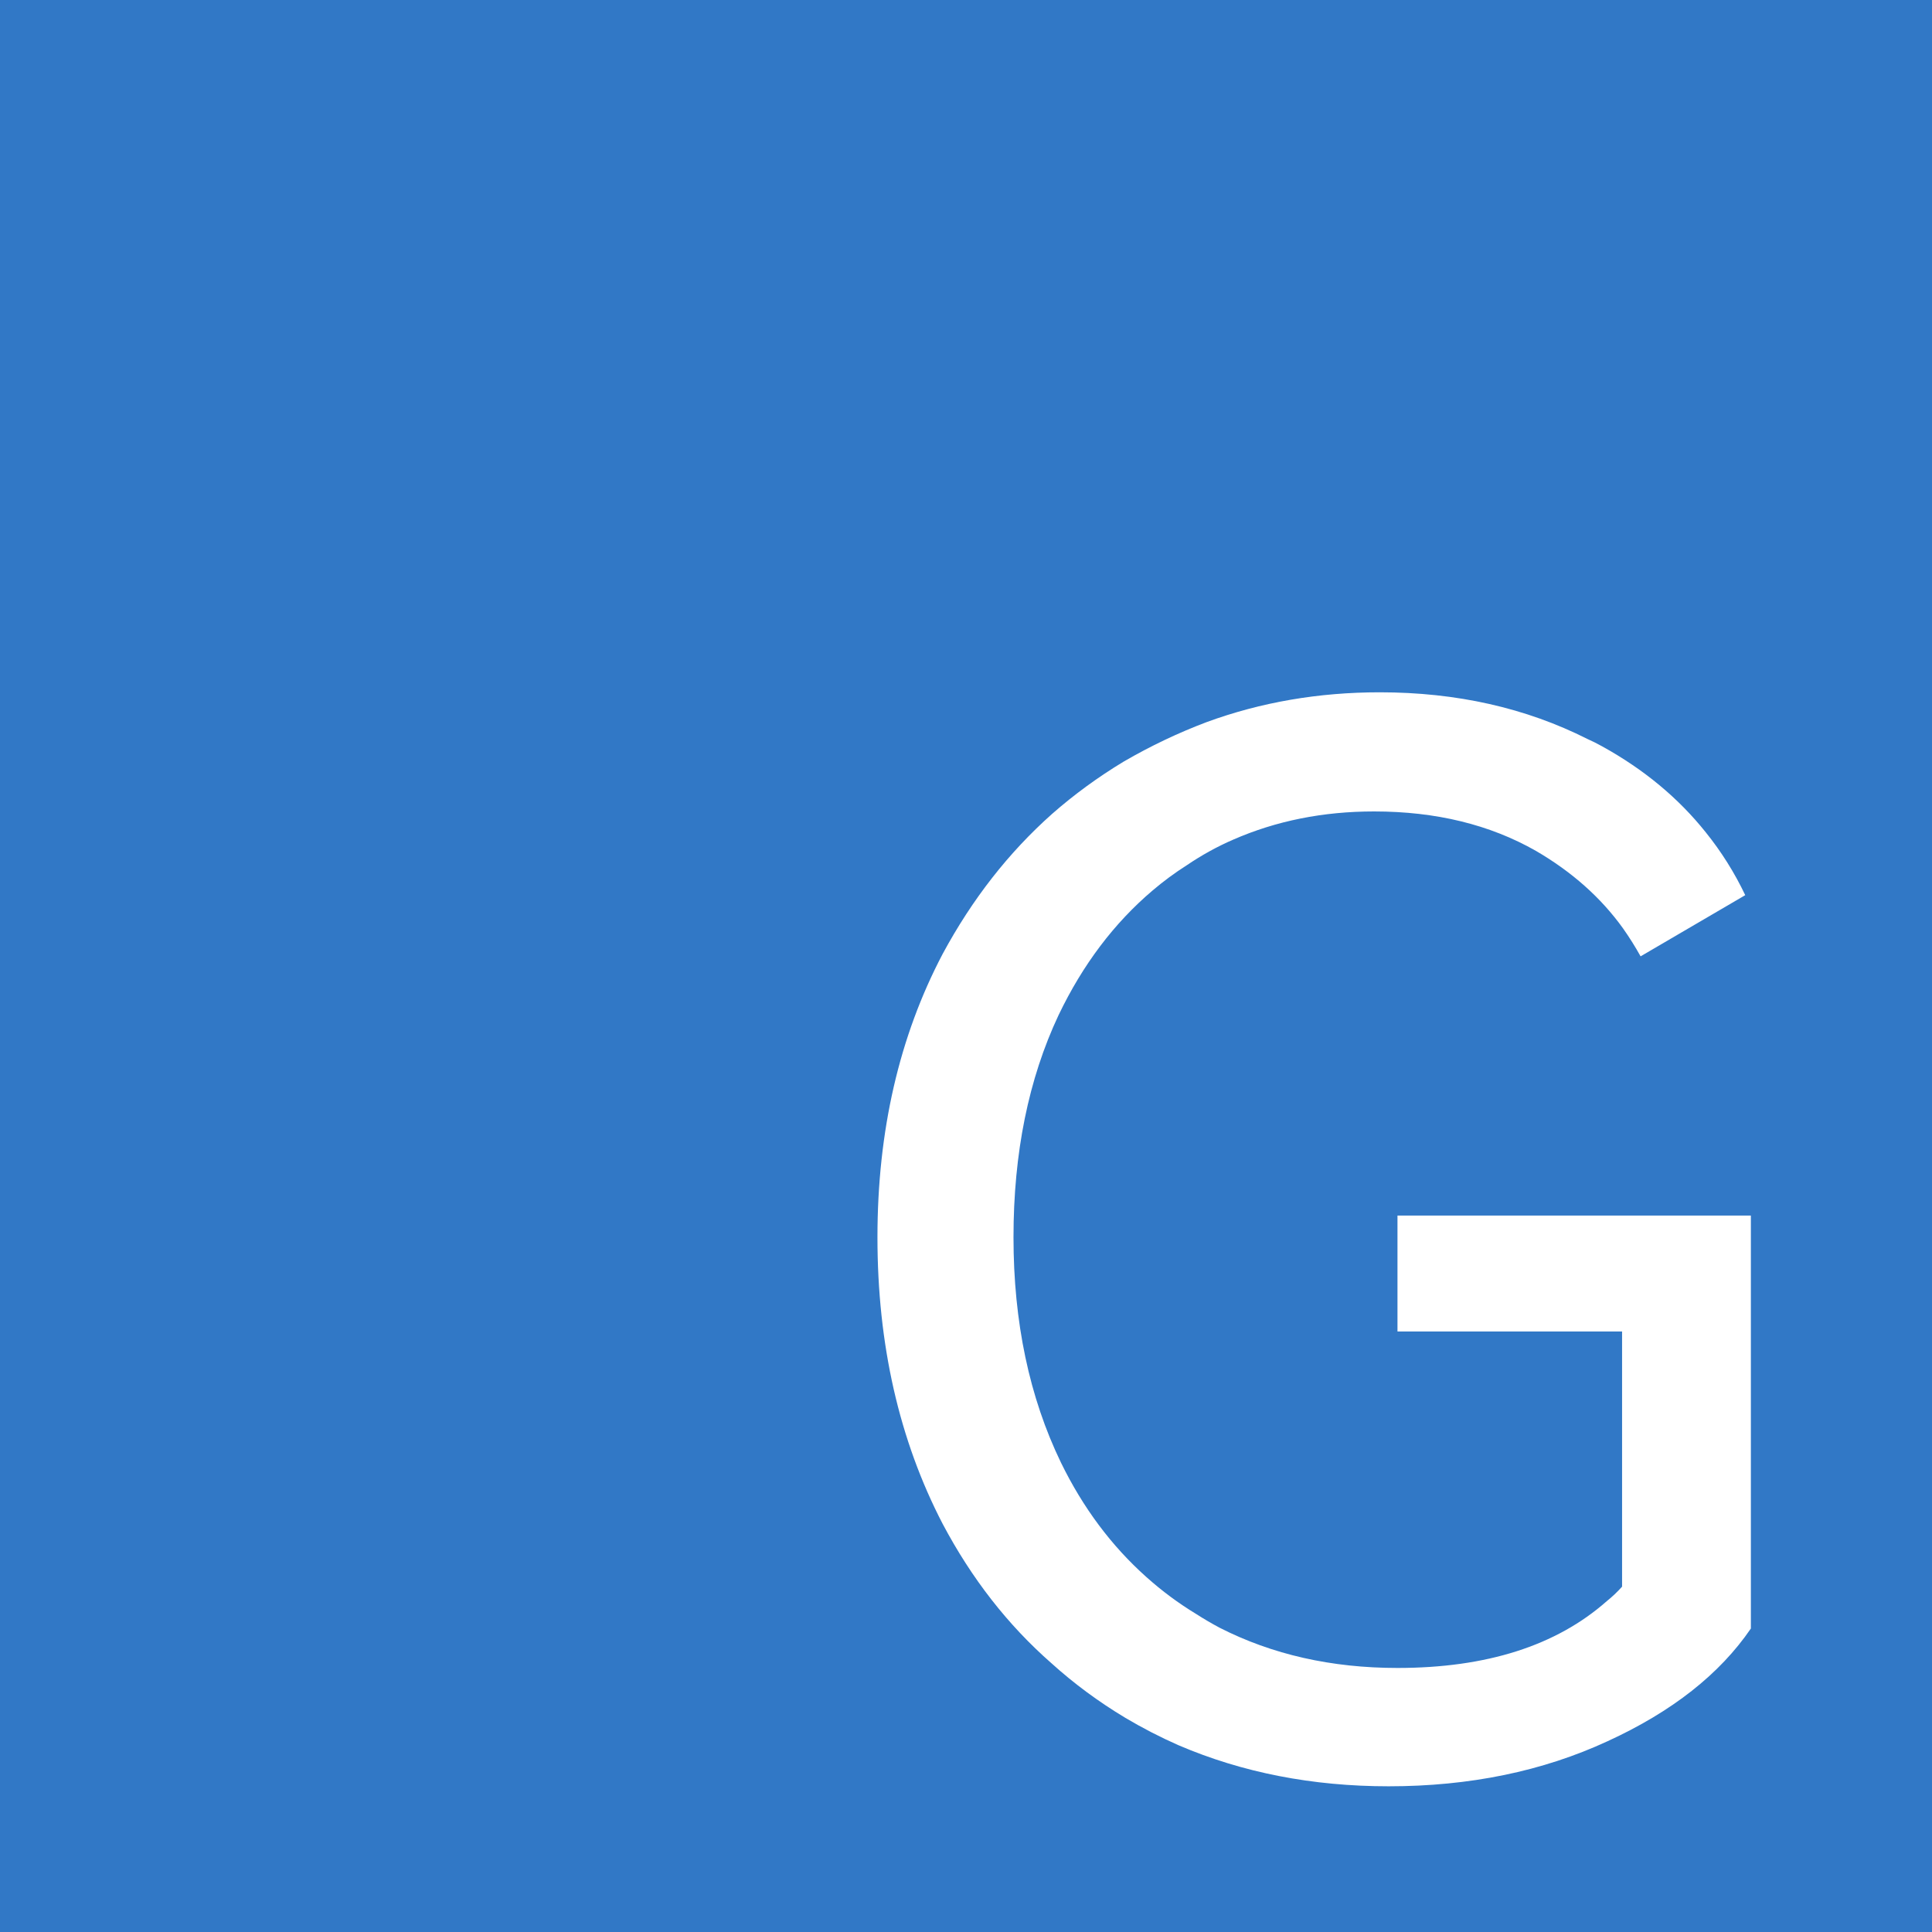 <svg width="24" height="24" viewBox="0 0 24 24" fill="none" xmlns="http://www.w3.org/2000/svg" xmlns:xlink="http://www.w3.org/1999/xlink">
	<desc>
			Created with Pixso.
	</desc>
	<defs>
		<clipPath id="clip2_9">
			<rect id="24" width="24" height="24" fill="white" fill-opacity="0"/>
		</clipPath>
	</defs>
	<rect id="24" width="24" height="24" fill="#3178C6" fill-opacity="1"/>
	<g clip-path="url(#clip2_9)">
		<path id="G" d="M17.36 15.1L17.36 16.54L20.15 16.54L20.15 19.71Q20.06 19.81 19.96 19.89Q19.02 20.72 17.36 20.72Q16.13 20.72 15.15 20.22Q15 20.14 14.86 20.05Q14.53 19.85 14.24 19.59Q13.59 19.01 13.18 18.17Q12.59 16.95 12.59 15.37Q12.59 13.8 13.15 12.61Q13.6 11.67 14.32 11.06Q14.52 10.89 14.74 10.75Q15.02 10.56 15.32 10.43Q16.12 10.08 17.07 10.08Q18.22 10.08 19.08 10.57Q19.75 10.96 20.16 11.53Q20.28 11.7 20.38 11.88L21.68 11.12Q21.48 10.7 21.19 10.34Q20.68 9.7 19.9 9.27Q19.81 9.22 19.72 9.18Q18.57 8.6 17.14 8.6Q16 8.6 14.99 8.97Q14.46 9.17 13.96 9.46Q13.48 9.75 13.07 10.11Q12.26 10.83 11.71 11.85Q10.9 13.39 10.9 15.37Q10.9 17.37 11.71 18.93Q12.25 19.95 13.06 20.66Q13.48 21.04 13.98 21.34Q14.3 21.53 14.64 21.68Q15.83 22.19 17.25 22.19Q18.76 22.19 19.97 21.63Q21.17 21.08 21.75 20.23L21.75 15.1L17.36 15.1Z" fill="#FFFFFF" fill-opacity="1" fill-rule="evenodd"/>
	</g>
</svg>
